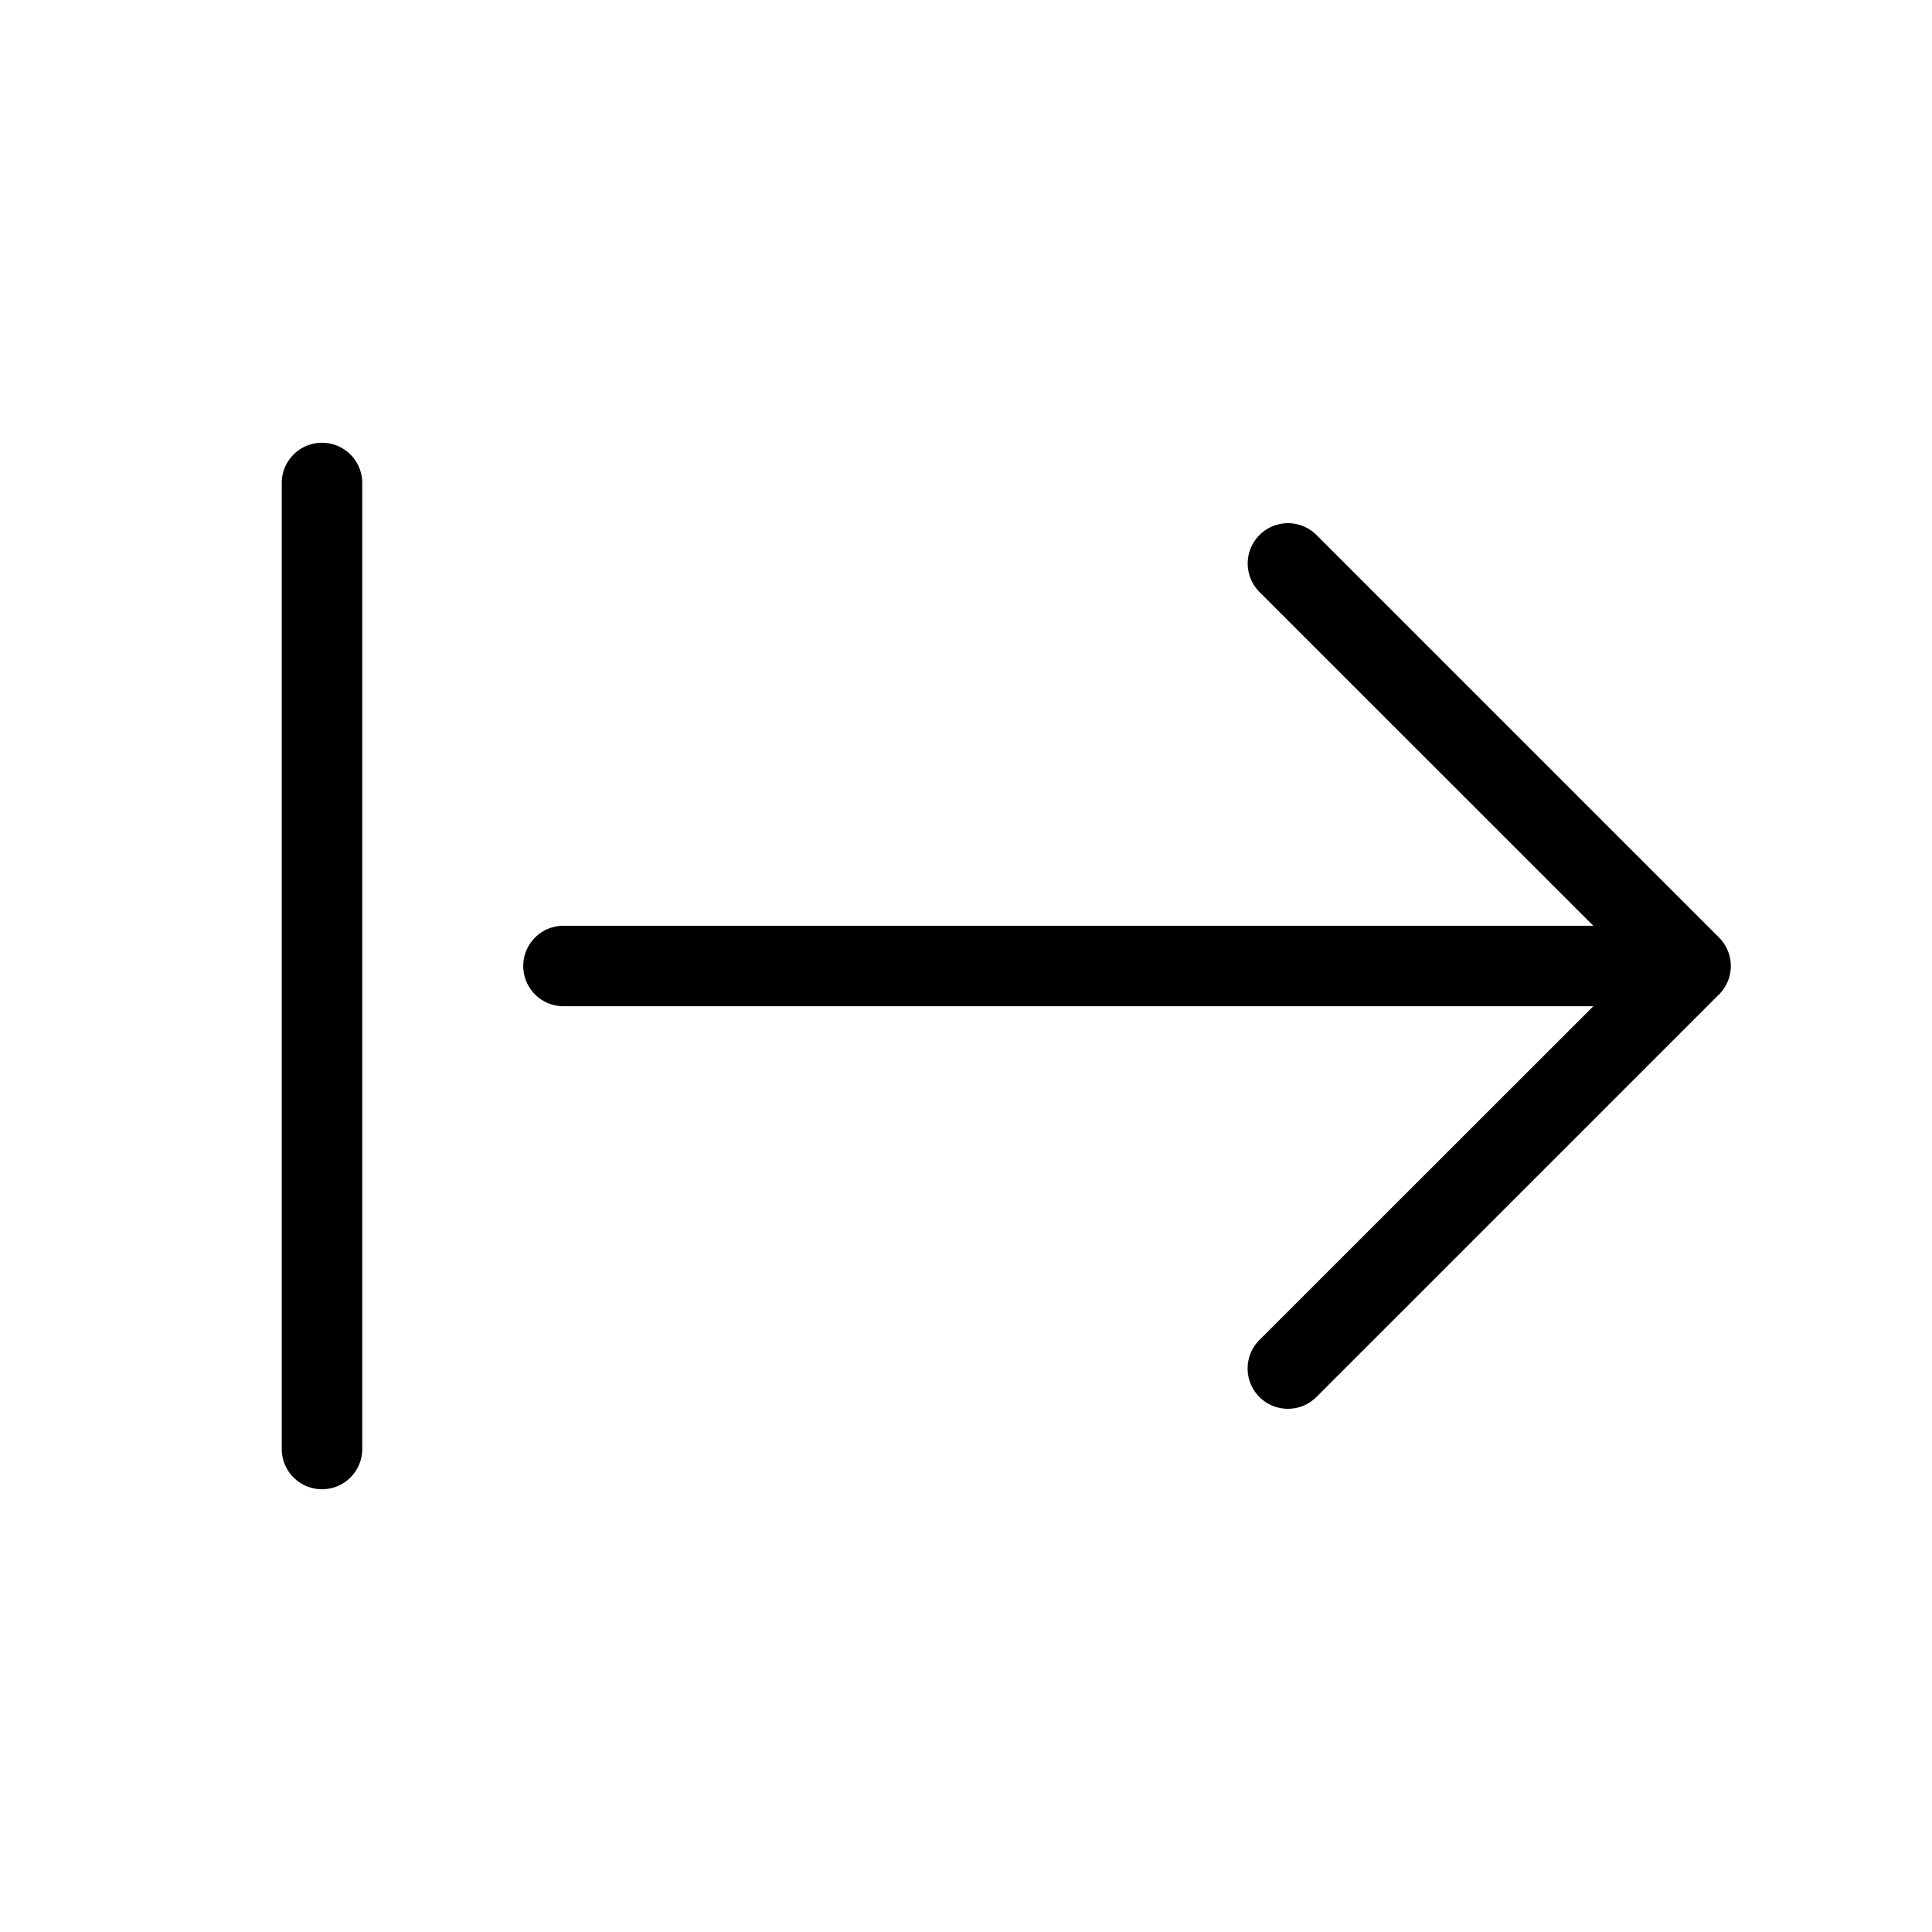 <svg xmlns="http://www.w3.org/2000/svg" width="24" height="24" viewBox="0 0 24 24">
    <path d="M21.353,12.354l-5,5a.5.5,0,0,1-.708-.708L19.793,12.5H7a.5.5,0,0,1,0-1H19.793L15.646,7.354a.5.5,0,0,1,.708-.708l5,5a.5.5,0,0,1,0,.708ZM4,5.5a.5.5,0,0,0-.5.5V18a.5.5,0,0,0,1,0V6A.5.5,0,0,0,4,5.5Z"/>
</svg>